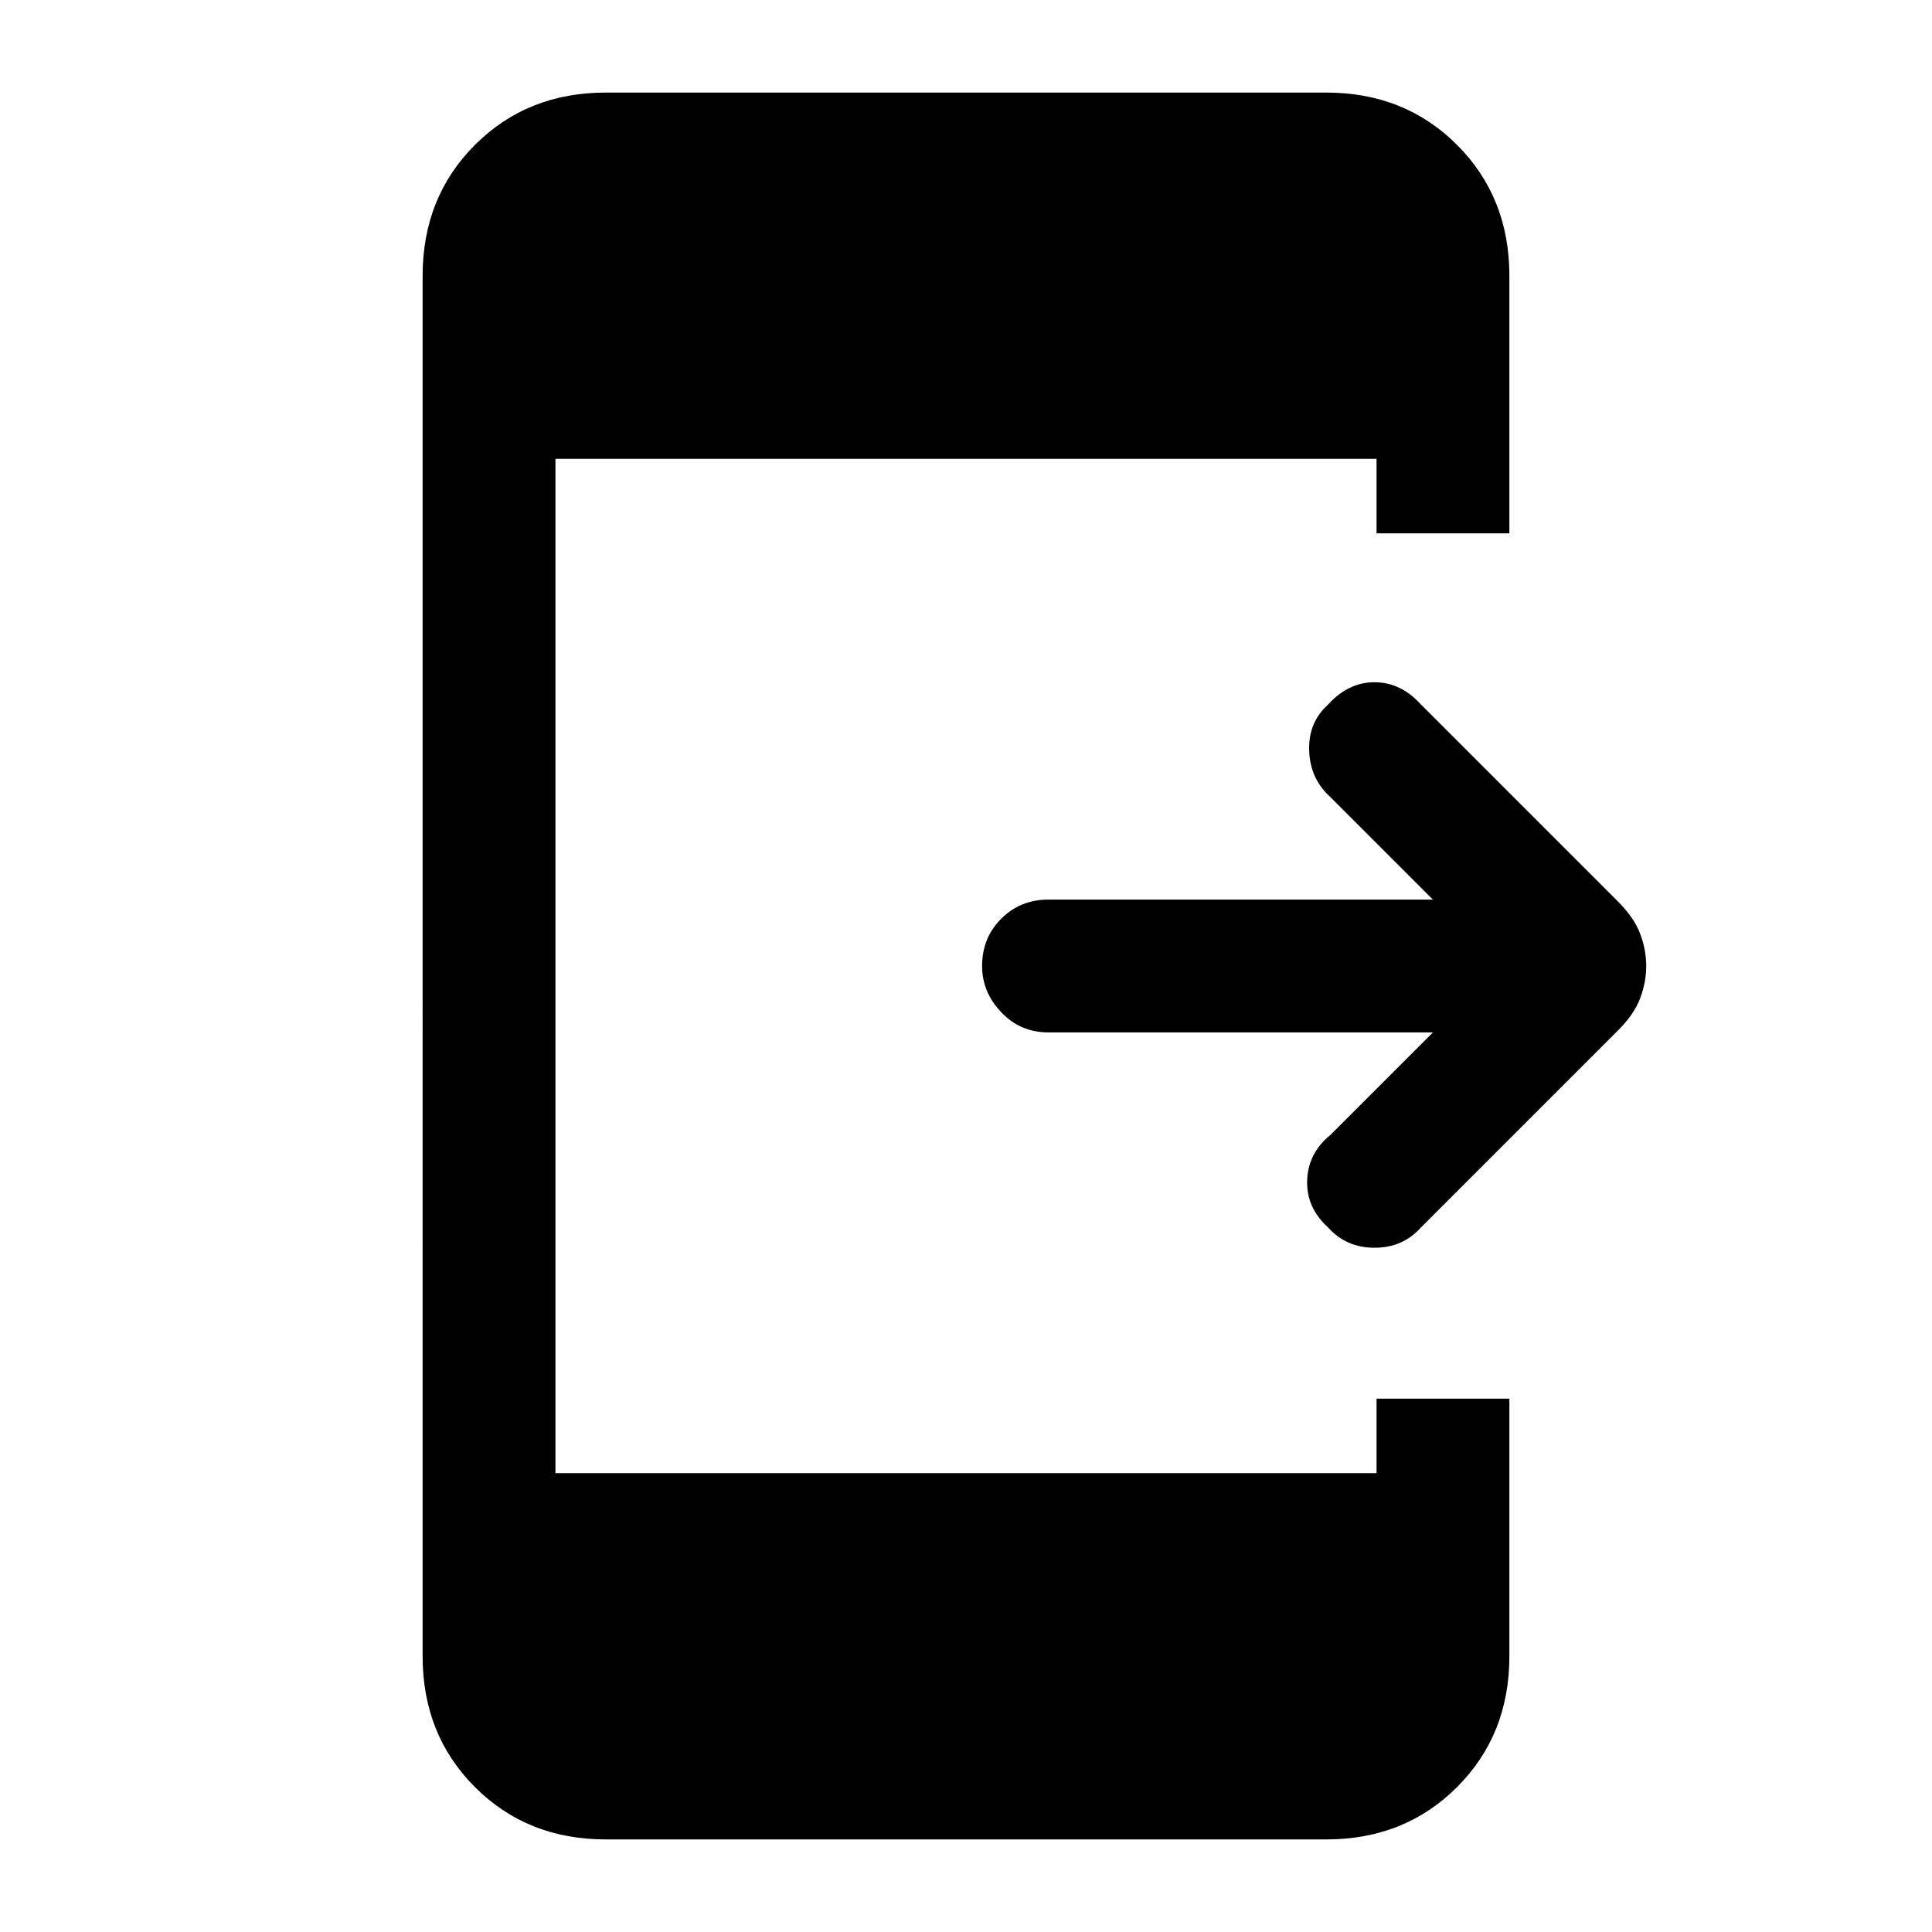 <svg xmlns="http://www.w3.org/2000/svg" height="24" width="24"><path d="M16.5 15.25q-.275-.25-.262-.588.012-.337.287-.562l1.275-1.275h-4.775q-.35 0-.587-.25-.238-.25-.238-.575 0-.35.238-.588.237-.237.587-.237H17.8L16.525 9.9q-.25-.225-.262-.575-.013-.35.237-.575.25-.275.575-.275.325 0 .575.275l2.45 2.45q.2.2.275.4.075.2.075.4t-.075.4q-.075.2-.275.4l-2.45 2.45q-.225.25-.575.25t-.575-.25Zm-8.975 7.6q-.975 0-1.625-.65t-.65-1.625V3.425q0-.975.65-1.625t1.625-.65h8.95q.975 0 1.625.65t.65 1.625v3.2H17.1V5.7H6.9v12.6h10.2v-.925h1.65v3.2q0 .975-.65 1.625t-1.625.65Z"/></svg>